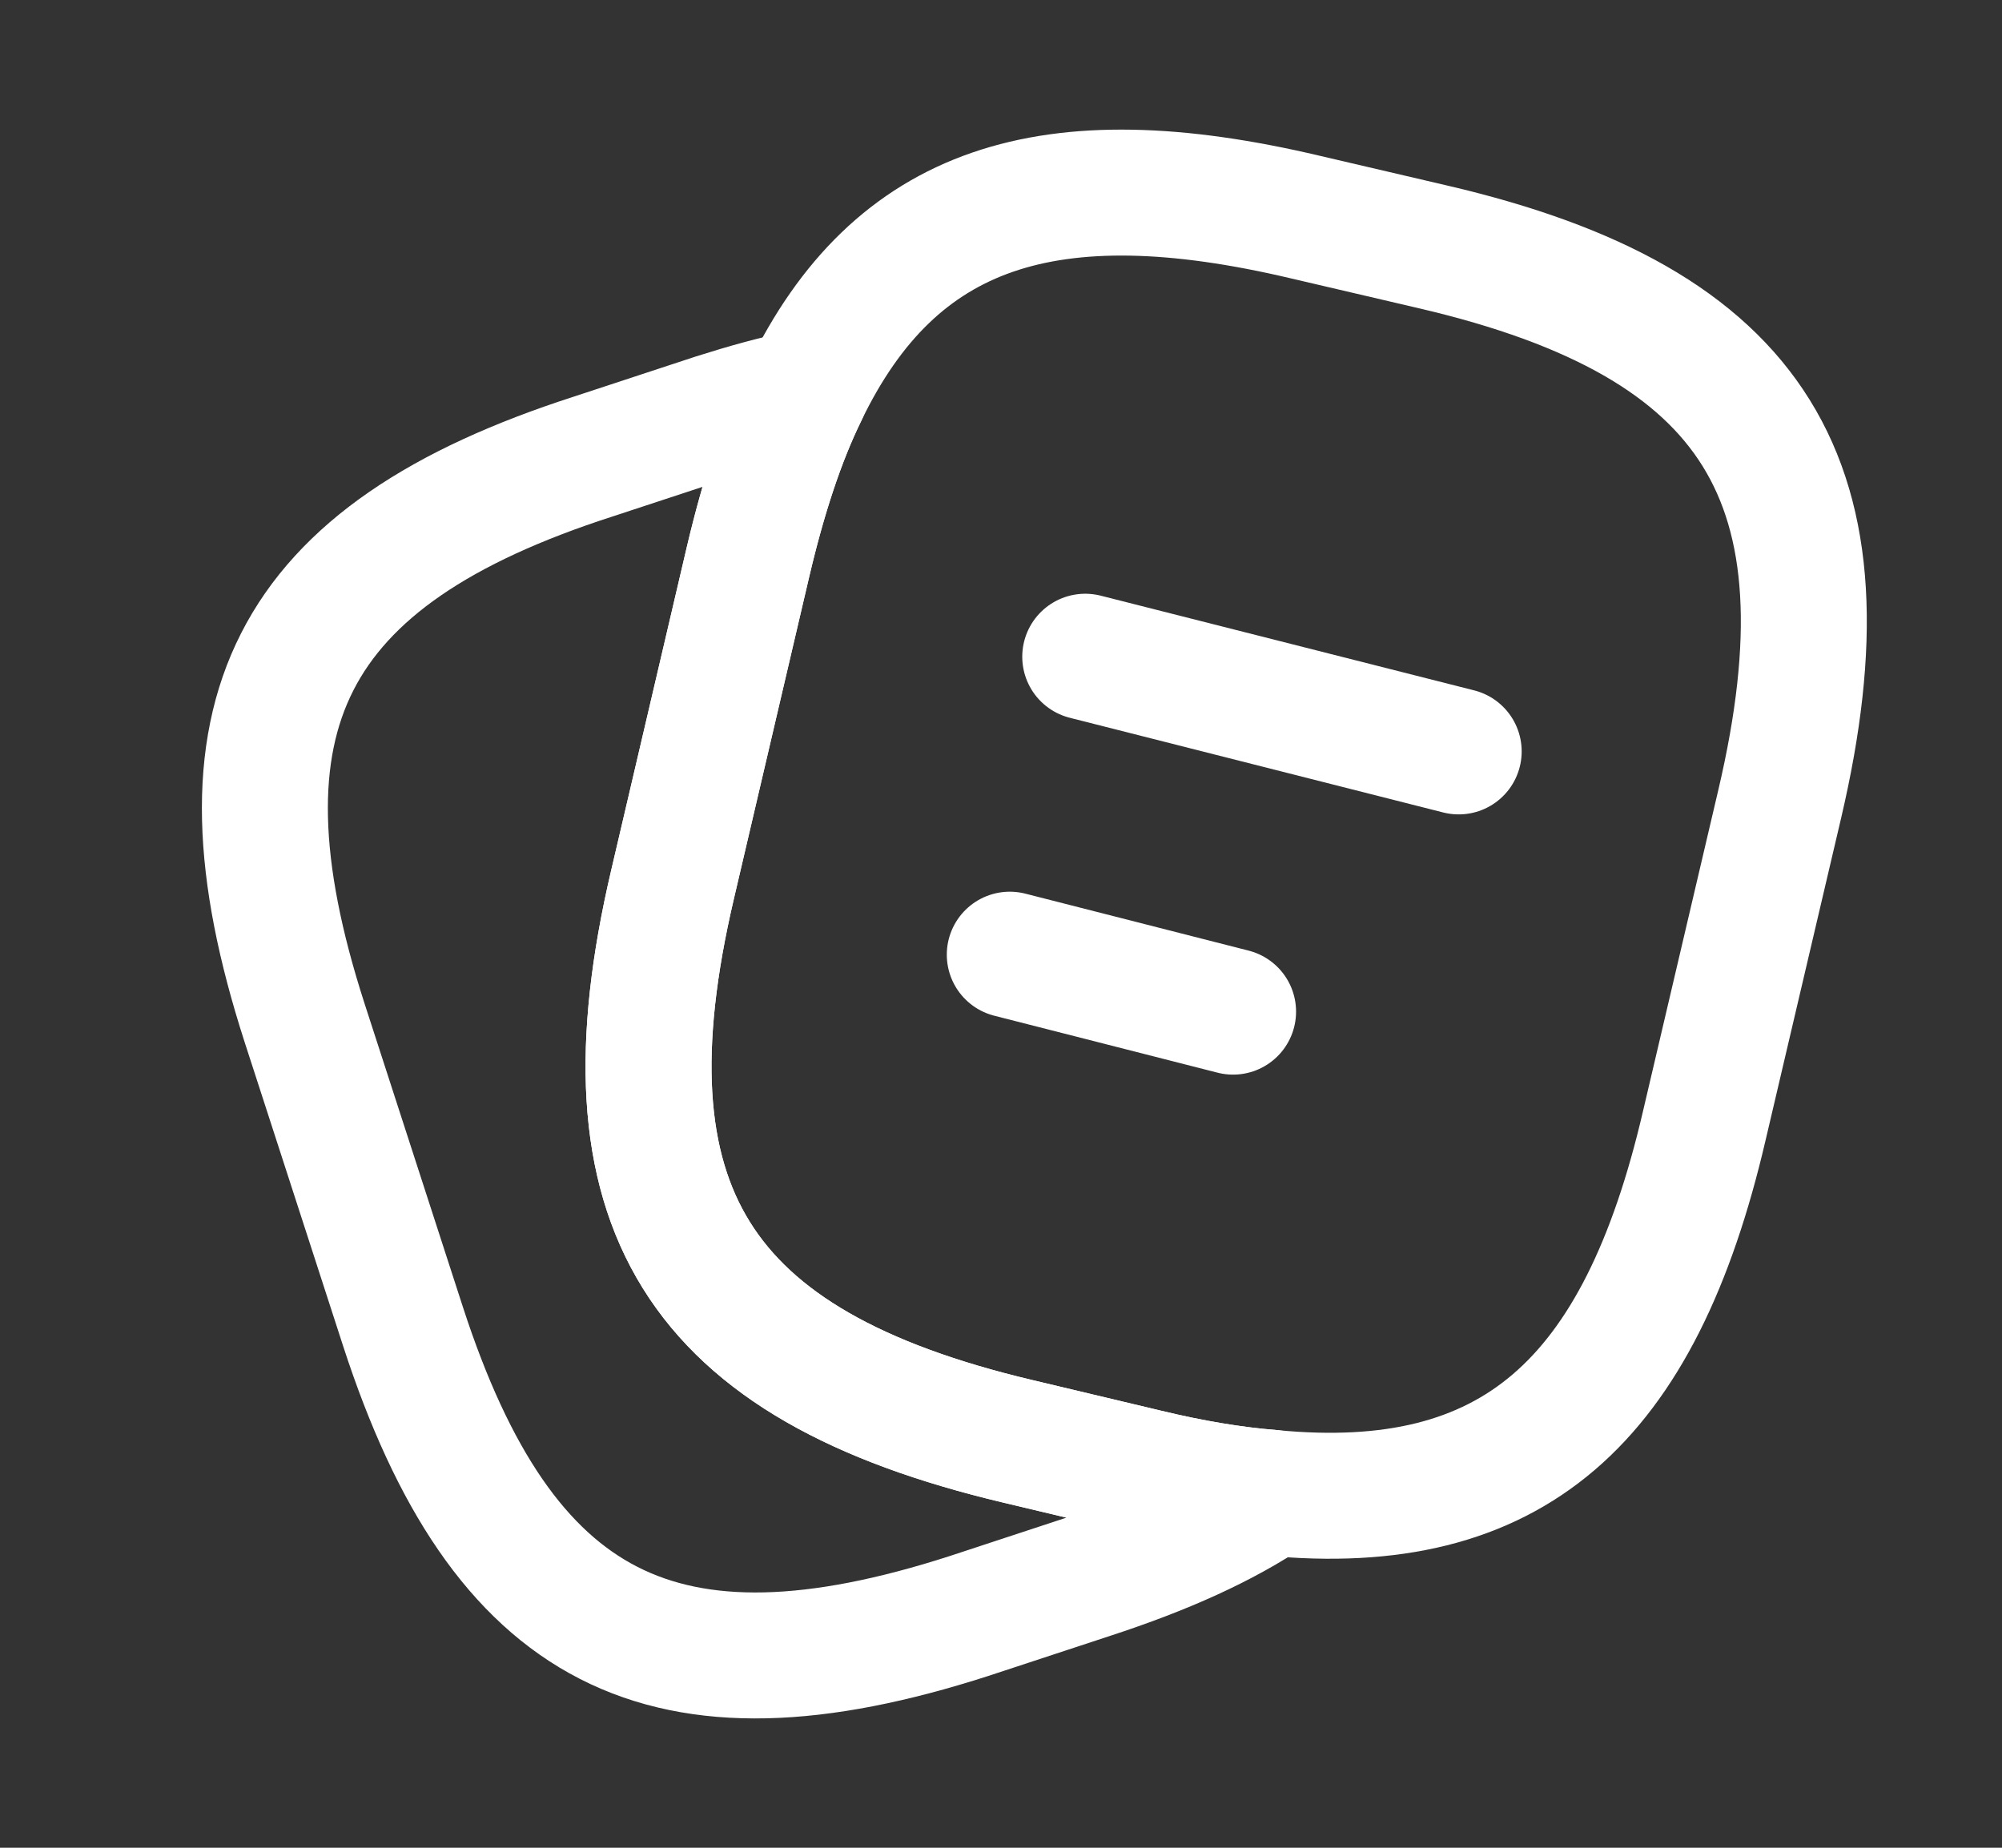 <svg width="13" height="12" viewBox="0 0 13 12" fill="none" xmlns="http://www.w3.org/2000/svg">
<rect x="0" y="0" width="13" height="12" fill="#333333" stroke="none"/>
<path d="M11.557 5.22L11.067 7.31C10.647 9.115 9.817 9.845 8.257 9.695C8.007 9.675 7.737 9.63 7.447 9.56L6.607 9.36C4.522 8.865 3.877 7.835 4.367 5.745L4.857 3.65C4.957 3.225 5.077 2.855 5.227 2.55C5.812 1.34 6.807 1.015 8.477 1.41L9.312 1.605C11.407 2.095 12.047 3.13 11.557 5.22Z" stroke="white" stroke-width="0.818" stroke-linecap="round" stroke-linejoin="round"/>
<path d="M8.257 9.695C7.947 9.905 7.557 10.08 7.082 10.235L6.292 10.495C4.307 11.135 3.262 10.6 2.617 8.615L1.977 6.64C1.337 4.655 1.867 3.605 3.852 2.965L4.642 2.705C4.847 2.64 5.042 2.585 5.227 2.55C5.077 2.855 4.957 3.225 4.857 3.65L4.367 5.745C3.877 7.835 4.522 8.865 6.607 9.36L7.447 9.56C7.737 9.63 8.007 9.675 8.257 9.695Z" stroke="white" stroke-width="0.818" stroke-linecap="round" stroke-linejoin="round"/>
<path d="M7.047 4.265L9.472 4.88" stroke="white" stroke-width="0.818" stroke-linecap="round" stroke-linejoin="round"/>
<path d="M6.557 6.2L8.007 6.57" stroke="white" stroke-width="0.818" stroke-linecap="round" stroke-linejoin="round"/>
</svg>
